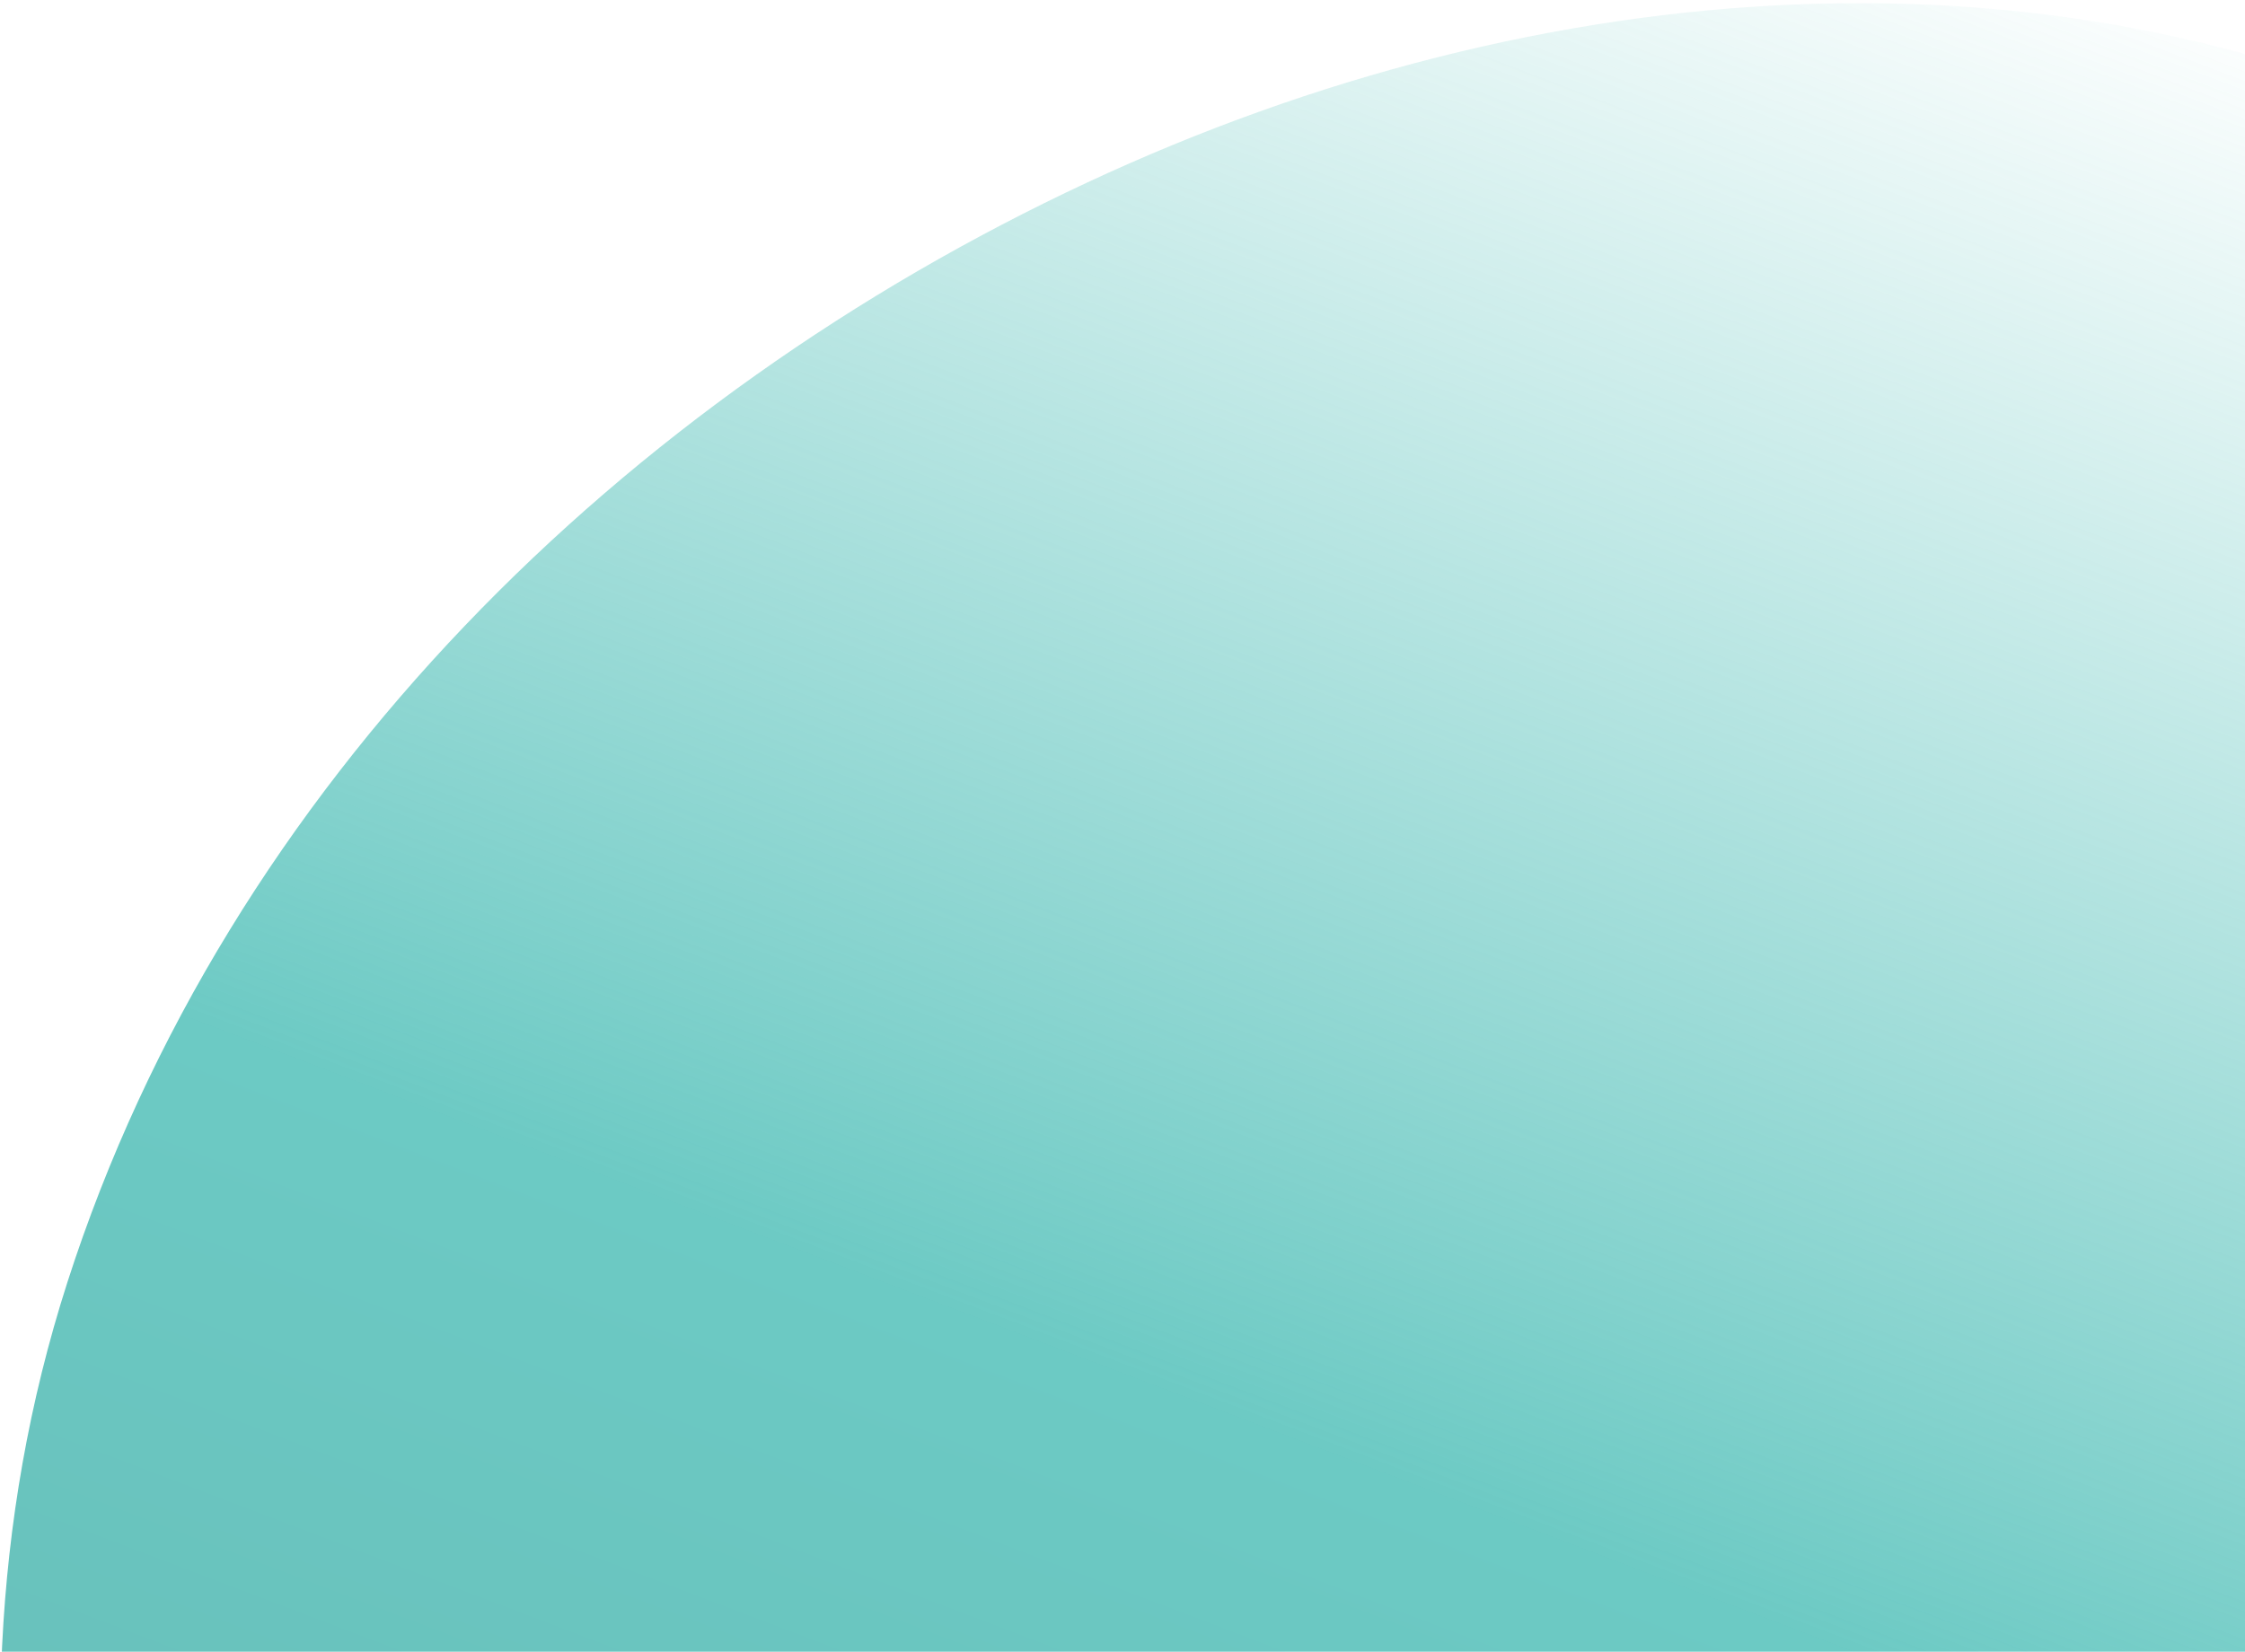 <svg width="655" height="482" viewBox="0 0 655 482" fill="none" xmlns="http://www.w3.org/2000/svg">
<path opacity="0.75" fill-rule="evenodd" clip-rule="evenodd" d="M368.697 984.011C485.349 1033.02 603.068 1093.79 727.157 1056.53C870.486 1013.5 1023.87 923.52 1068.52 773.888C1111.96 628.299 994.22 502.701 932.057 369.839C875.037 247.968 842.997 103.553 726.943 43.82C601.664 -20.662 448.964 -8.293 317.088 53.312C182.908 115.994 66.482 228.469 19.647 374.229C-25.184 513.754 11.949 663.328 81.847 785.44C143.251 892.712 257.631 937.352 368.697 984.011Z" fill="url(#paint0_linear_36_7271)"/>
<defs>
<linearGradient id="paint0_linear_36_7271" x1="384.129" y1="994.097" x2="744.59" y2="48.093" gradientUnits="userSpaceOnUse">
<stop stop-color="#2D9993"/>
<stop offset="0.526" stop-color="#3BB8B0"/>
<stop offset="1" stop-color="#3BB8B0" stop-opacity="0.026"/>
<stop offset="1" stop-color="#3BB8B0" stop-opacity="0"/>
</linearGradient>
</defs>
</svg>
